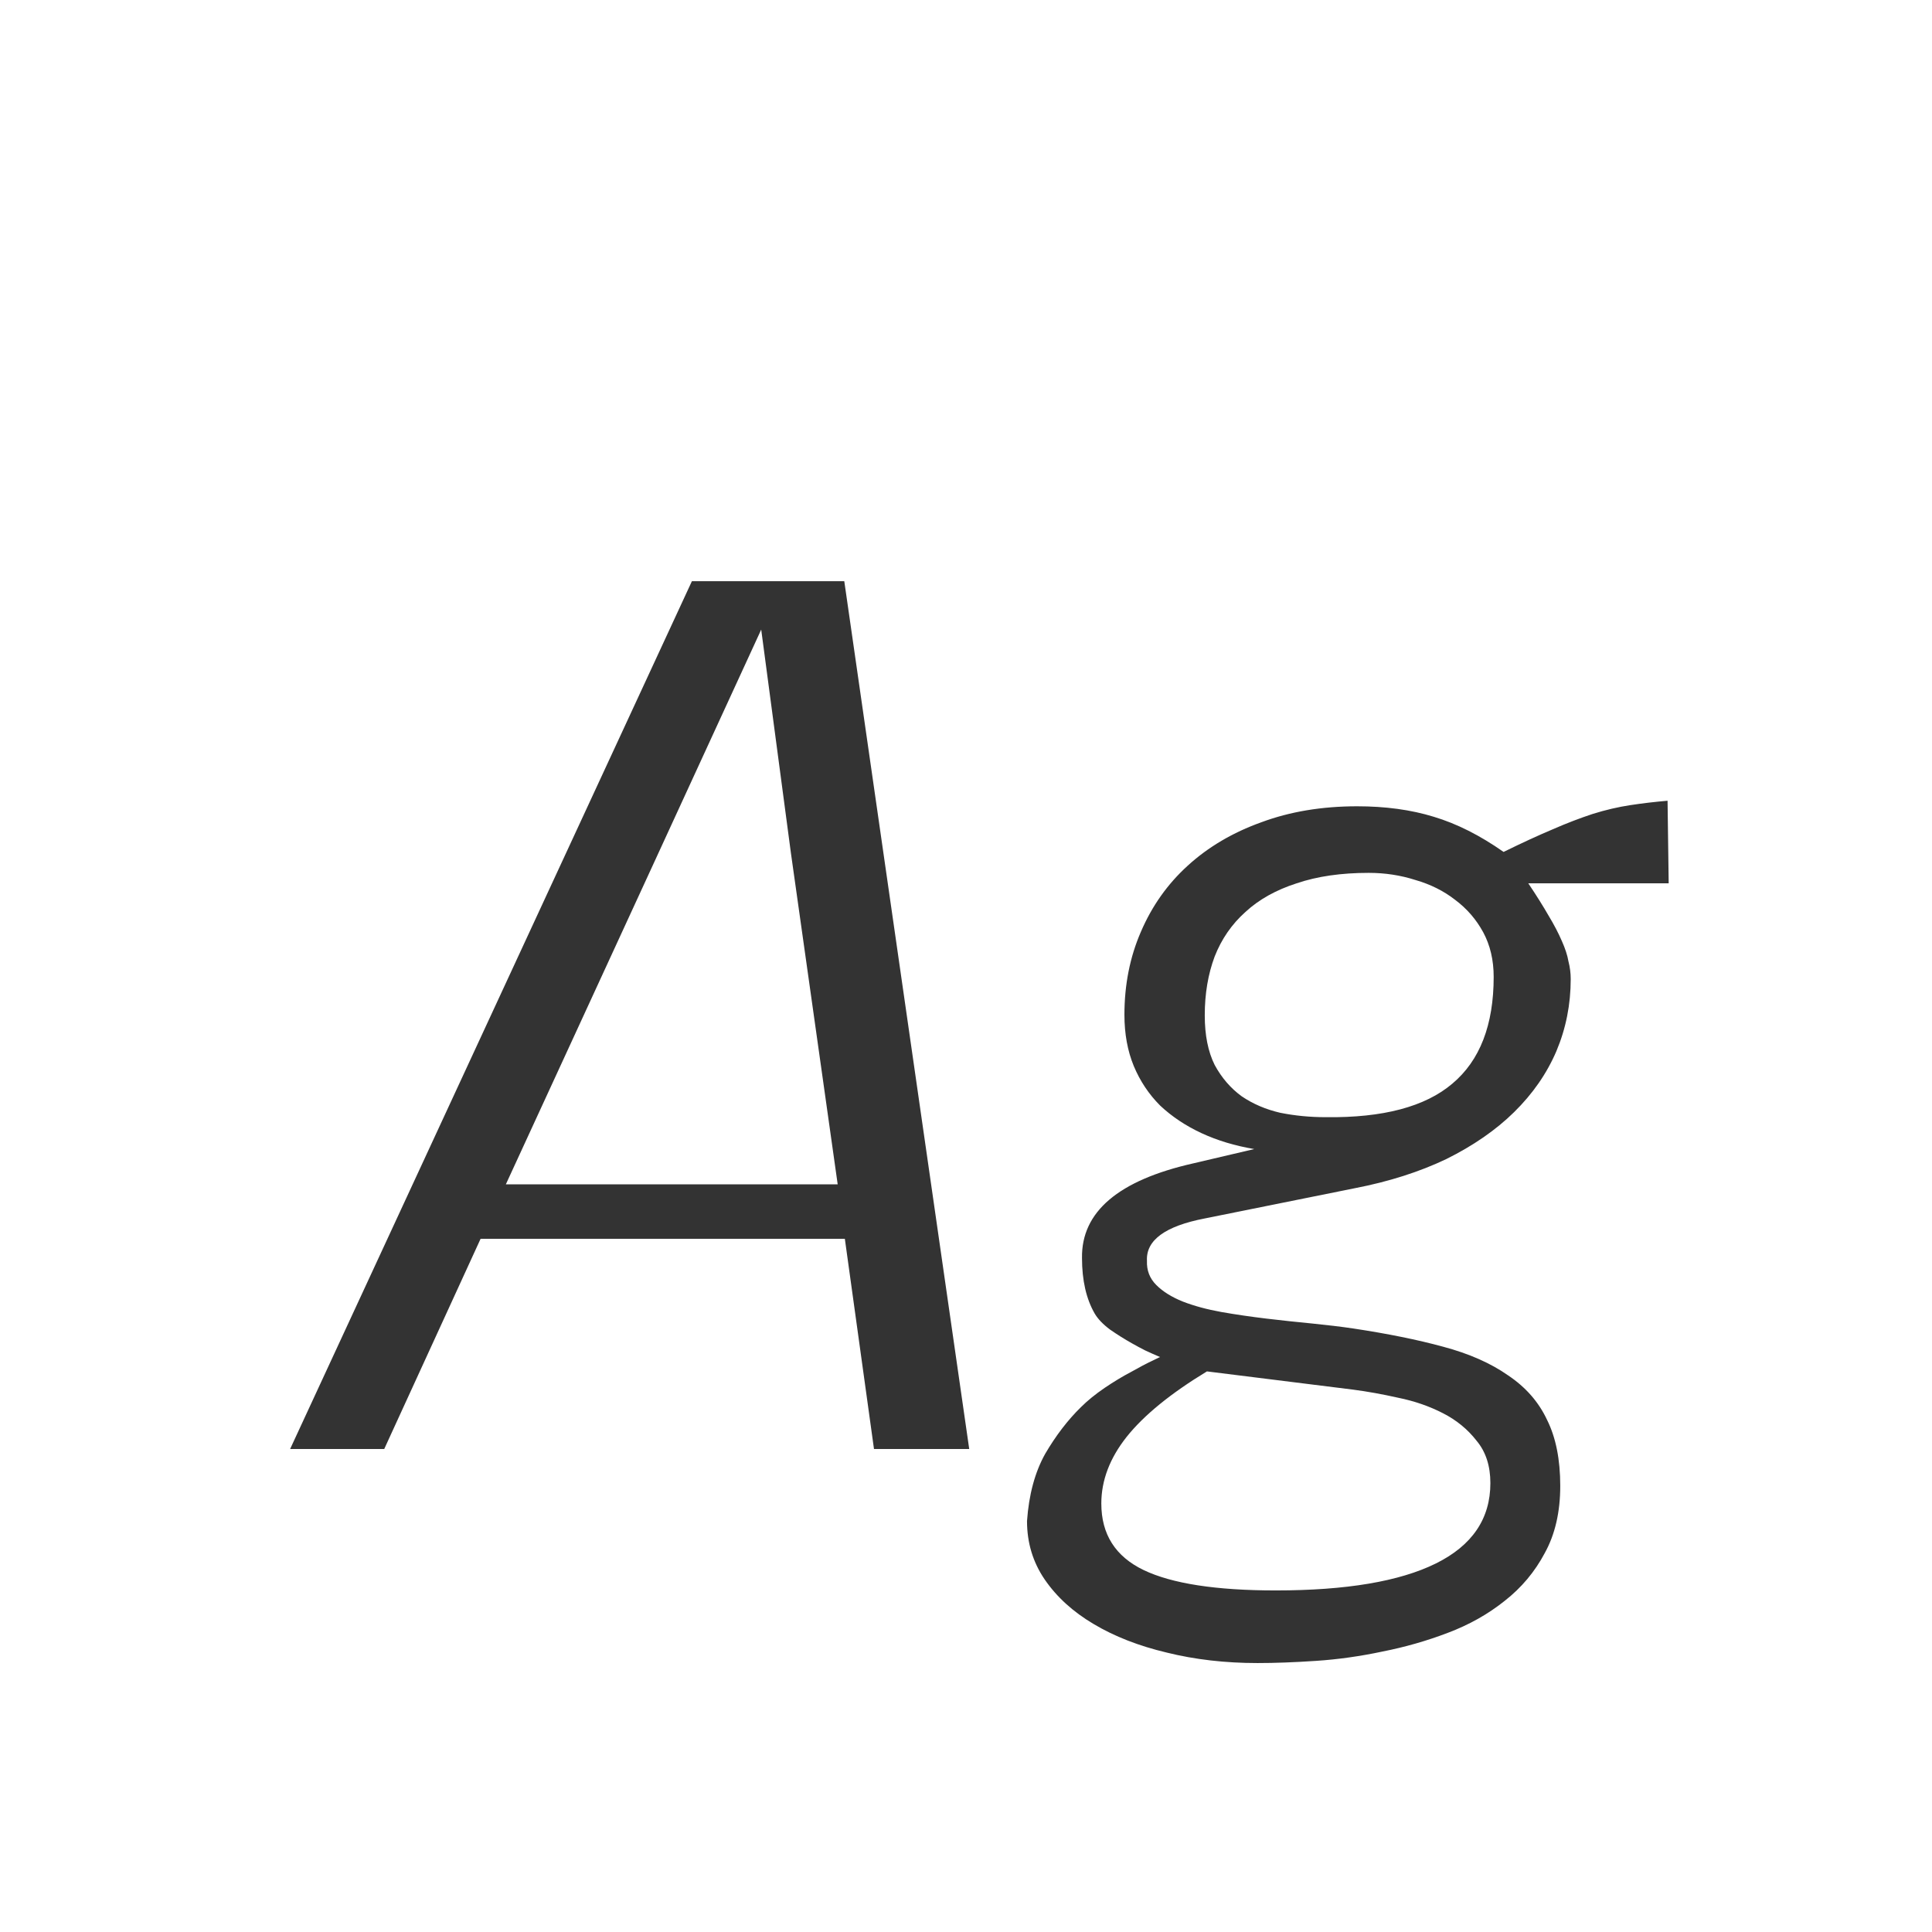 <svg width="24" height="24" viewBox="0 0 24 24" fill="none" xmlns="http://www.w3.org/2000/svg">
<path d="M9.456 7.821L8.157 10.645L6.284 14.712H10.406L9.825 10.597L9.456 7.821ZM8.595 7.22H10.488L12.04 18H10.857L10.495 15.389H5.97L4.773 18H3.604L8.595 7.22ZM14.966 12.613C14.966 12.859 15.007 13.065 15.089 13.229C15.175 13.388 15.287 13.518 15.424 13.618C15.565 13.714 15.725 13.782 15.902 13.823C16.085 13.86 16.274 13.878 16.47 13.878C17.181 13.887 17.705 13.748 18.042 13.461C18.384 13.174 18.555 12.732 18.555 12.135C18.555 11.925 18.511 11.741 18.425 11.581C18.338 11.421 18.222 11.287 18.076 11.178C17.935 11.068 17.771 10.986 17.584 10.932C17.397 10.872 17.203 10.843 17.003 10.843C16.661 10.843 16.363 10.886 16.107 10.973C15.852 11.055 15.64 11.173 15.472 11.328C15.303 11.479 15.175 11.663 15.089 11.882C15.007 12.101 14.966 12.344 14.966 12.613ZM13.681 18.677C13.681 19.06 13.856 19.335 14.207 19.504C14.558 19.672 15.105 19.757 15.848 19.757C16.723 19.757 17.386 19.645 17.837 19.422C18.288 19.199 18.514 18.866 18.514 18.424C18.514 18.21 18.457 18.034 18.343 17.898C18.233 17.756 18.094 17.642 17.926 17.556C17.757 17.469 17.573 17.405 17.372 17.364C17.172 17.319 16.982 17.285 16.805 17.262L14.993 17.036C14.542 17.31 14.209 17.581 13.995 17.85C13.786 18.114 13.681 18.39 13.681 18.677ZM19.512 12.162C19.512 12.477 19.453 12.775 19.334 13.058C19.215 13.336 19.04 13.588 18.808 13.816C18.58 14.04 18.299 14.233 17.967 14.398C17.634 14.557 17.256 14.678 16.832 14.76L14.966 15.136C14.474 15.231 14.234 15.407 14.248 15.662C14.243 15.781 14.282 15.881 14.364 15.963C14.446 16.045 14.556 16.113 14.692 16.168C14.834 16.223 14.993 16.266 15.171 16.298C15.353 16.33 15.54 16.357 15.731 16.38C15.923 16.403 16.112 16.423 16.299 16.441C16.486 16.46 16.657 16.48 16.811 16.503C17.235 16.567 17.607 16.642 17.926 16.729C18.249 16.815 18.518 16.934 18.732 17.084C18.951 17.23 19.113 17.414 19.218 17.638C19.327 17.856 19.382 18.13 19.382 18.458C19.382 18.782 19.318 19.06 19.19 19.292C19.067 19.524 18.901 19.723 18.691 19.887C18.486 20.051 18.252 20.183 17.987 20.283C17.723 20.384 17.452 20.461 17.174 20.516C16.896 20.575 16.62 20.614 16.347 20.632C16.078 20.65 15.836 20.659 15.622 20.659C15.221 20.659 14.845 20.616 14.494 20.529C14.148 20.447 13.845 20.329 13.585 20.174C13.33 20.023 13.127 19.839 12.977 19.62C12.831 19.406 12.758 19.164 12.758 18.895C12.781 18.567 12.856 18.289 12.983 18.061C13.116 17.834 13.264 17.64 13.428 17.48C13.51 17.398 13.608 17.319 13.722 17.241C13.836 17.164 13.945 17.098 14.05 17.043C14.155 16.984 14.241 16.938 14.31 16.906C14.383 16.87 14.417 16.854 14.412 16.858C14.348 16.831 14.287 16.804 14.227 16.776C14.173 16.749 14.118 16.719 14.063 16.688C13.972 16.637 13.881 16.58 13.79 16.517C13.704 16.453 13.64 16.387 13.599 16.318C13.494 16.136 13.441 15.906 13.441 15.628C13.432 15.054 13.893 14.662 14.822 14.452L15.581 14.274C15.339 14.233 15.121 14.167 14.925 14.076C14.729 13.985 14.558 13.871 14.412 13.734C14.271 13.593 14.162 13.429 14.084 13.242C14.007 13.055 13.968 12.843 13.968 12.606C13.968 12.233 14.036 11.889 14.173 11.574C14.31 11.255 14.503 10.982 14.754 10.754C15.009 10.521 15.315 10.341 15.67 10.214C16.025 10.082 16.422 10.016 16.859 10.016C17.21 10.016 17.527 10.059 17.81 10.146C18.097 10.232 18.386 10.378 18.678 10.583C18.91 10.469 19.113 10.376 19.286 10.303C19.464 10.225 19.63 10.162 19.785 10.111C19.945 10.061 20.1 10.025 20.25 10.002C20.4 9.979 20.555 9.961 20.715 9.947L20.729 10.973H18.985C19.086 11.123 19.17 11.258 19.238 11.376C19.307 11.49 19.361 11.595 19.402 11.69C19.443 11.782 19.471 11.866 19.484 11.943C19.503 12.016 19.512 12.089 19.512 12.162Z" fill="#333333"/>
</svg>
